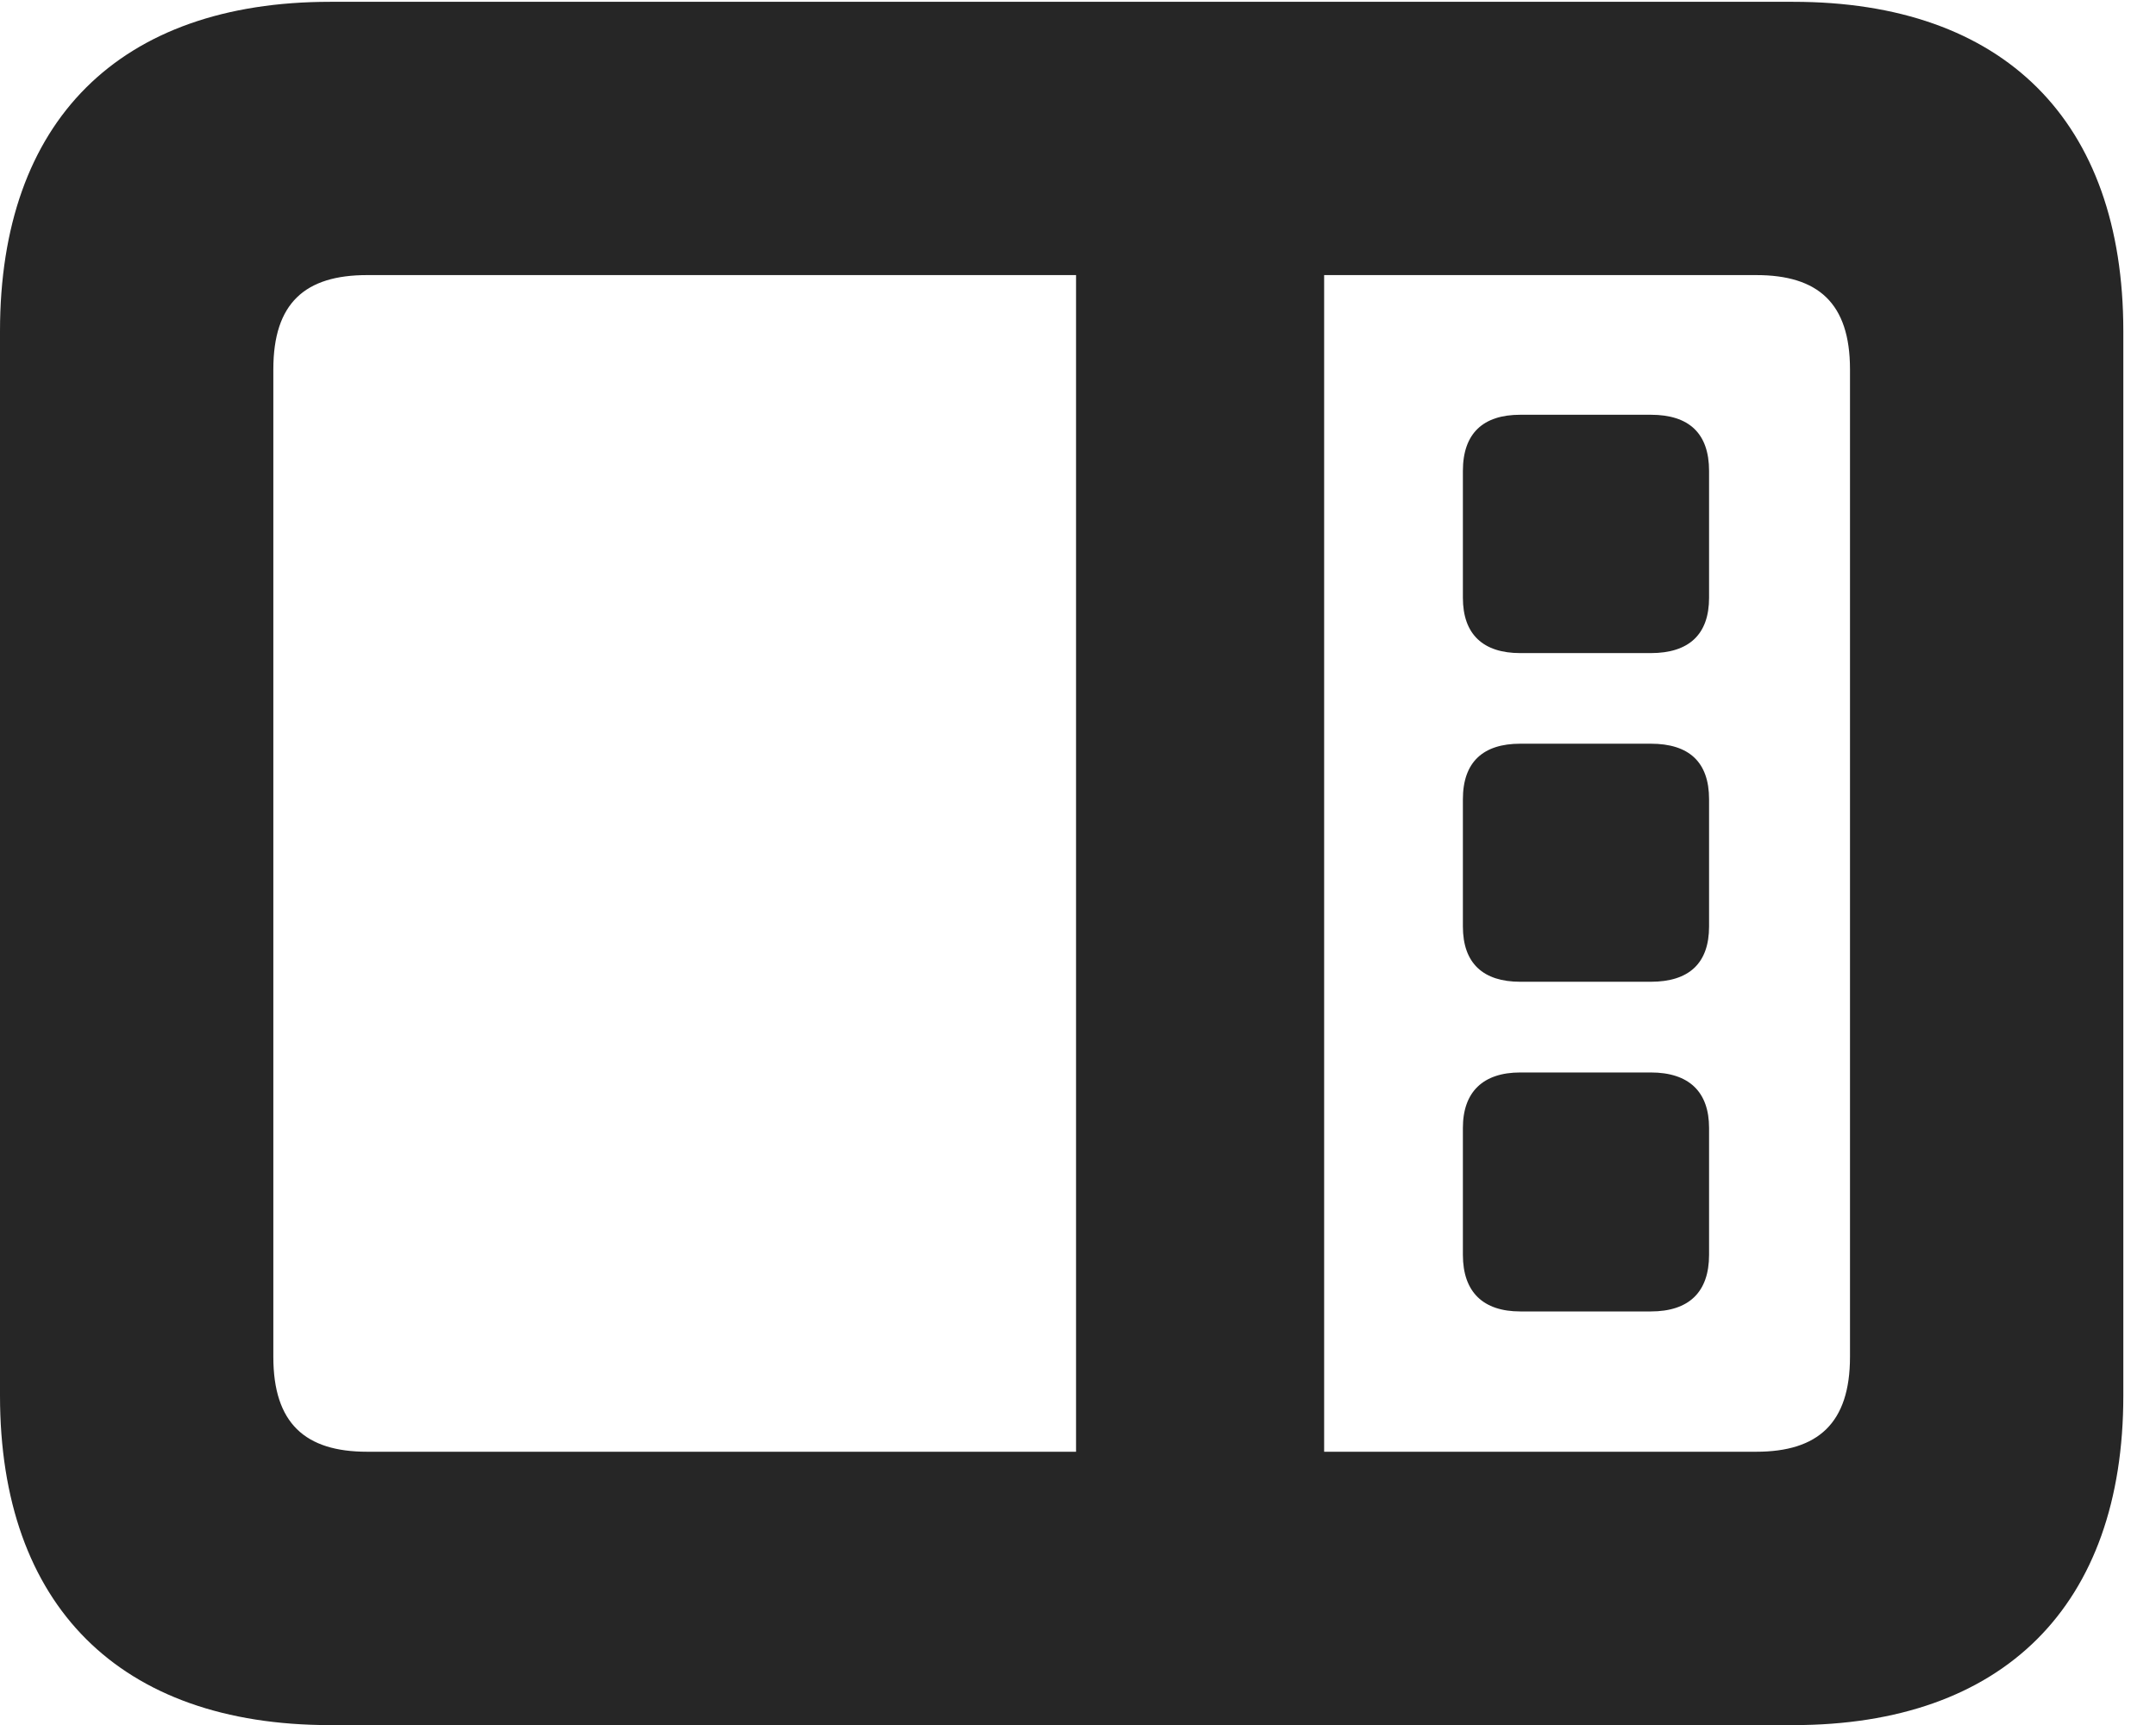 <?xml version="1.0" encoding="UTF-8"?>
<!--Generator: Apple Native CoreSVG 326-->
<!DOCTYPE svg PUBLIC "-//W3C//DTD SVG 1.1//EN" "http://www.w3.org/Graphics/SVG/1.1/DTD/svg11.dtd">
<svg version="1.1" xmlns="http://www.w3.org/2000/svg" xmlns:xlink="http://www.w3.org/1999/xlink"
       viewBox="0 0 23.821 19.058">
       <g>
              <rect height="19.058" opacity="0" width="23.821" x="0" y="0" />
              <path d="M3.648 19.058L19.812 19.058C22.139 19.058 23.46 17.736 23.46 15.418L23.46 3.659C23.46 1.334 22.139 0.02 19.812 0.02L3.648 0.02C1.324 0.02 0 1.331 0 3.659L0 15.418C0 17.738 1.324 19.058 3.648 19.058ZM4.056 16.038C3.37 16.038 3.02 15.722 3.02 14.99L3.02 4.08C3.02 3.348 3.37 3.039 4.056 3.039L19.404 3.039C20.087 3.039 20.44 3.348 20.44 4.08L20.44 14.99C20.44 15.722 20.087 16.038 19.404 16.038ZM11.889 16.363L14.63 16.363L14.63 2.604L11.889 2.604ZM18.239 7.215C18.66 7.215 18.883 7.009 18.883 6.604L18.883 5.203C18.883 4.788 18.662 4.582 18.239 4.582L16.797 4.582C16.386 4.582 16.163 4.788 16.163 5.203L16.163 6.604C16.163 7.009 16.388 7.215 16.797 7.215ZM18.239 10.846C18.66 10.846 18.883 10.643 18.883 10.235L18.883 8.83C18.883 8.419 18.662 8.216 18.239 8.216L16.797 8.216C16.386 8.216 16.163 8.419 16.163 8.83L16.163 10.235C16.163 10.643 16.388 10.846 16.797 10.846ZM18.239 14.488C18.66 14.488 18.883 14.275 18.883 13.862L18.883 12.461C18.883 12.063 18.662 11.848 18.239 11.848L16.797 11.848C16.386 11.848 16.163 12.063 16.163 12.461L16.163 13.862C16.163 14.275 16.388 14.488 16.797 14.488Z"
                     fill="currentColor" fill-opacity="0.85" />
       </g>
</svg>